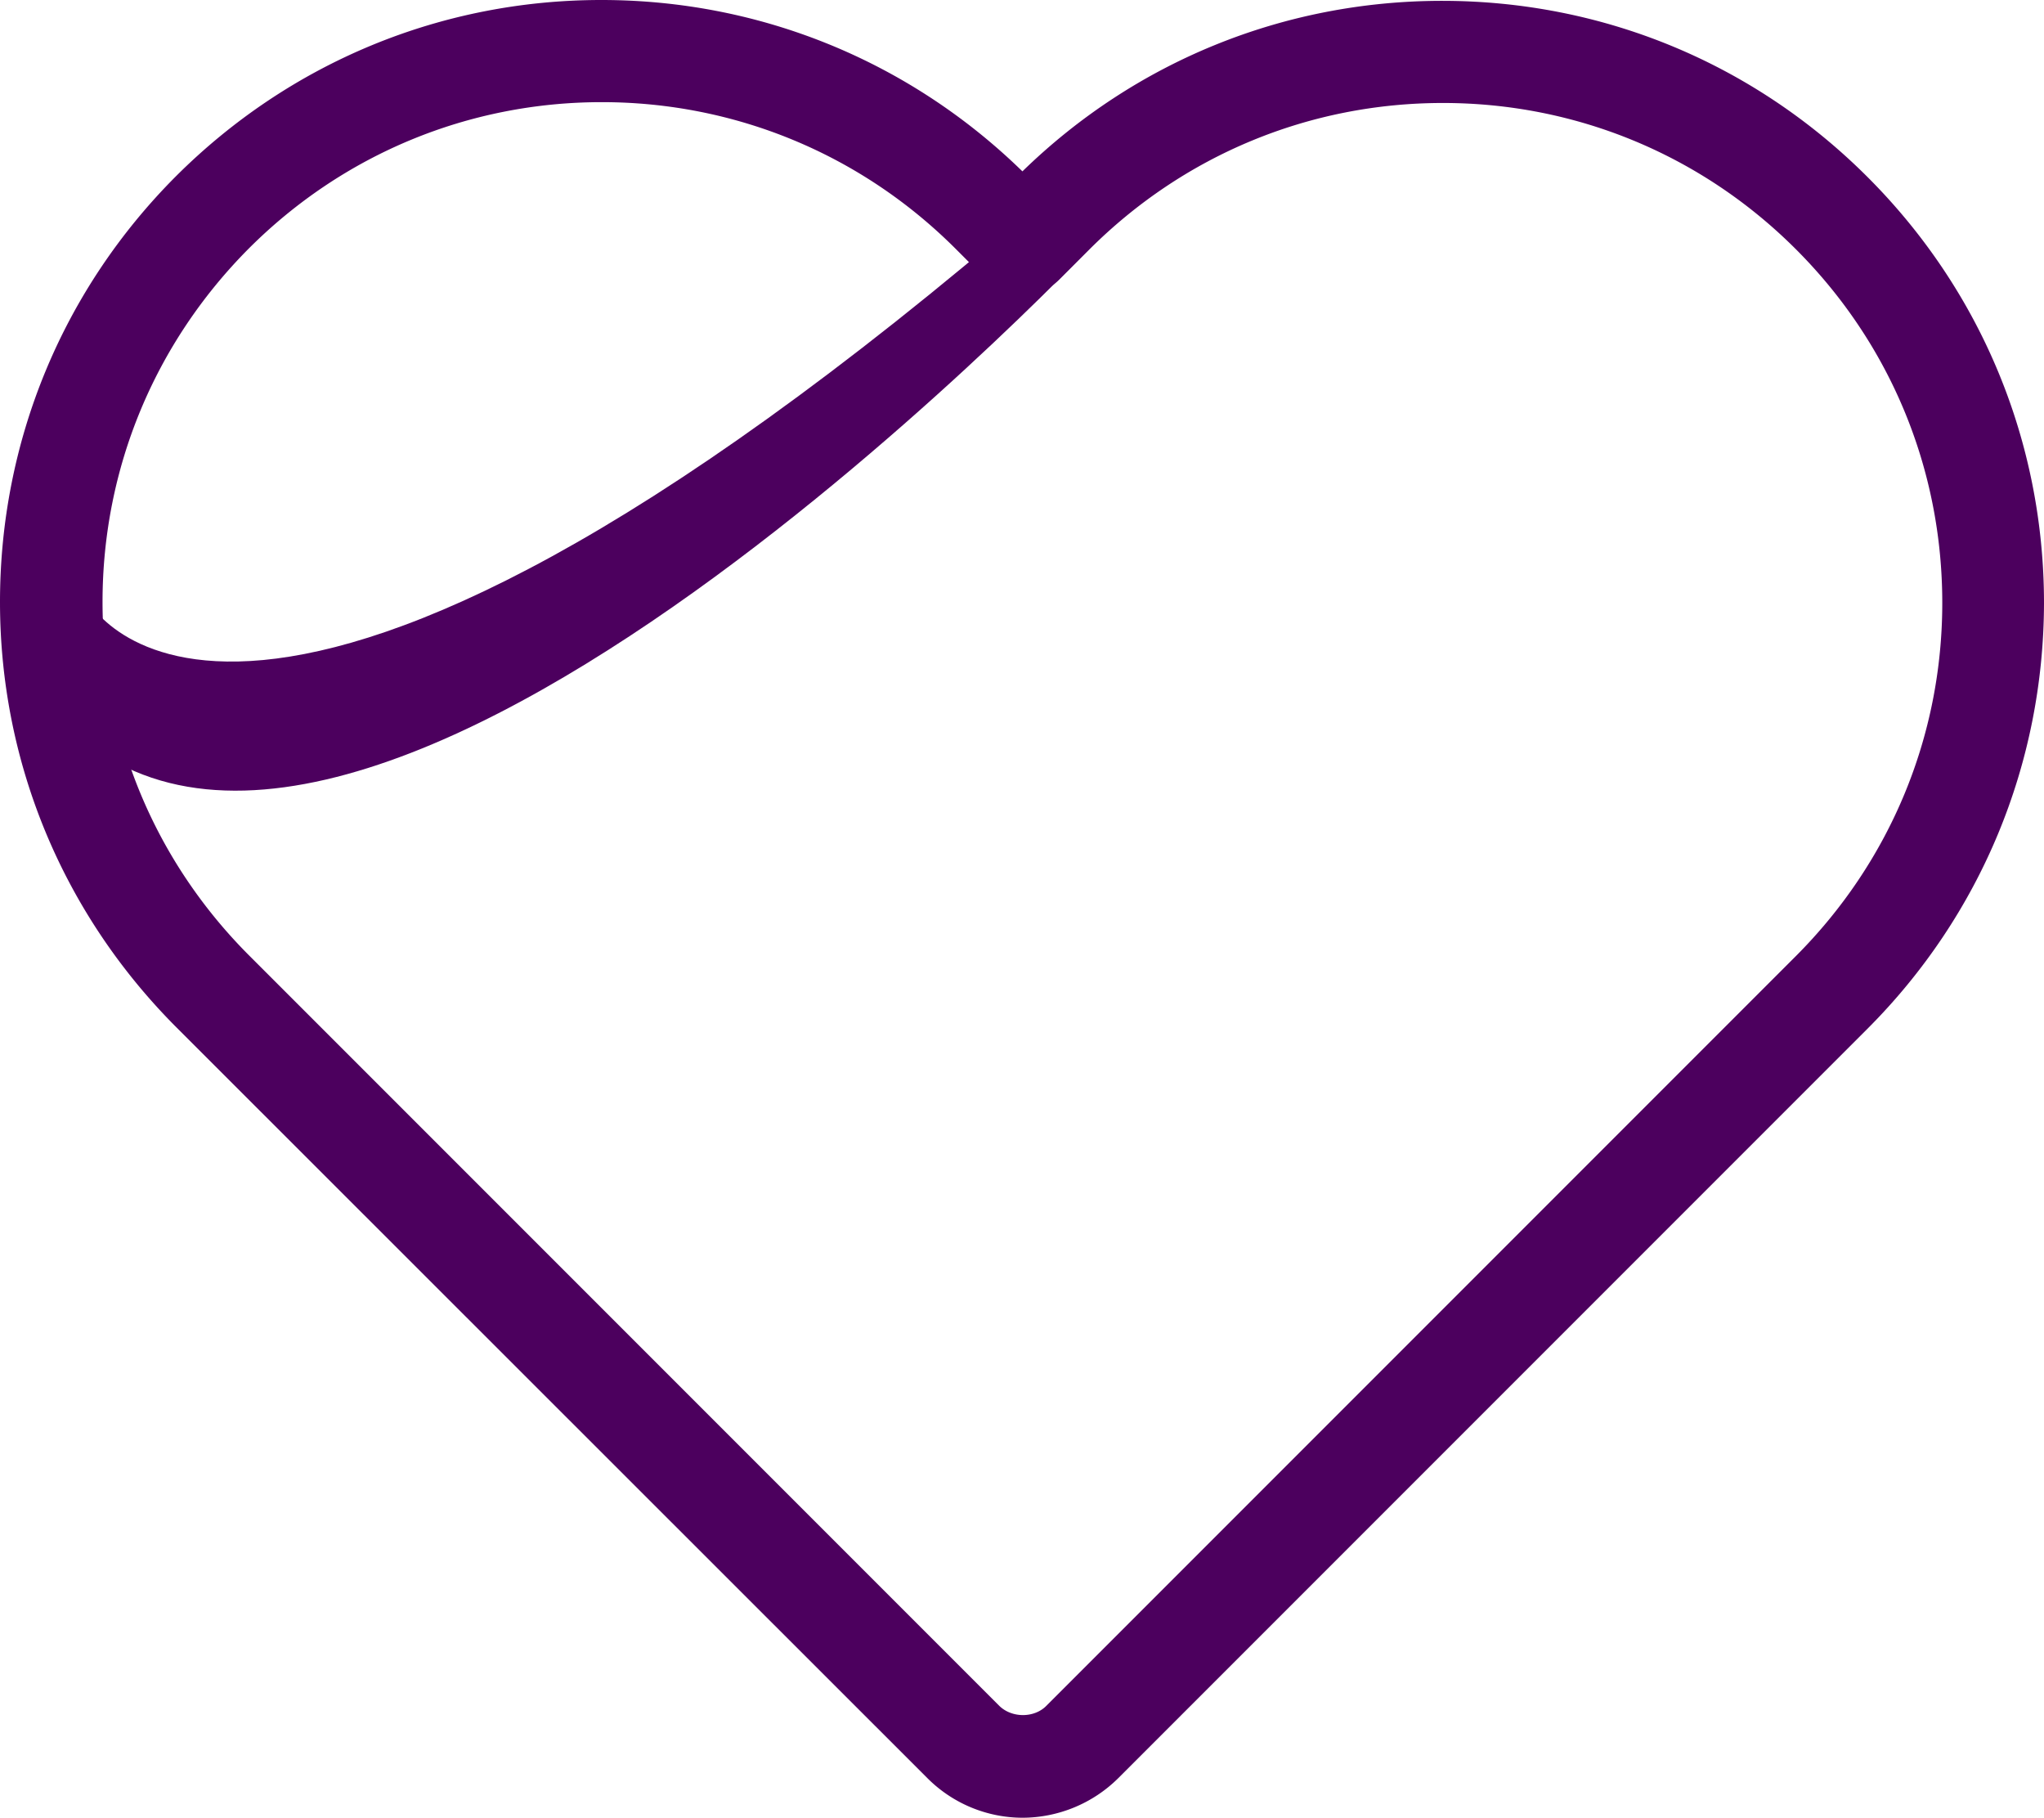 <svg id="Laag_1" data-name="Laag 1" xmlns="http://www.w3.org/2000/svg" viewBox="0 0 1893.4 1683.37"><defs><style>.cls-1{fill:#4c005e;}</style></defs><title>trusted-p</title><g id="Logo"><path class="cls-1" d="M874.66,1767.19a124.77,124.77,0,0,0,88.41,36.68,126.4,126.4,0,0,0,88.42-36.68l693.81-693.81C1850.7,968,1908.61,827.83,1909,679.18c0-149-57.91-289.18-163.32-394.59s-245.17-163.31-394.2-163.31c-146.33,0-284.16,56-388.79,157.91-105-102.32-243.24-158.69-390-158.69-148.64,0-288.41,57.92-393.81,162.93C73.51,388.84,15.6,529,15.6,678c0,148.65,58.3,288.8,163.7,394.2ZM246.1,350.61c87.25-87.25,203.47-135.51,327-135.51S813.27,263.36,900.91,351l28.57,28.57a47.32,47.32,0,0,0,33.59,13.9h0a48,48,0,0,0,33.59-13.9l27.8-27.8c87.64-87.64,203.86-135.9,327.79-135.9,123.55,0,239.77,48.26,327,135.52,87.65,87.64,135.52,203.85,135.52,327.4s-48.26,239.77-135.9,327.41l-694.2,694.2c-11.19,11.19-31.66,11.19-43.24,0l-695-695C158.84,917.79,110.58,801.57,110.58,678S158.84,438.26,246.1,350.61Z" transform="translate(-15.6 -120.5)"/><path class="cls-1" d="M1026.1,349S316.15,1099,55.94,768.7l40.71-92.61S237.08,946.74,976.84,309.38Z" transform="translate(-15.6 -120.5)"/></g></svg>